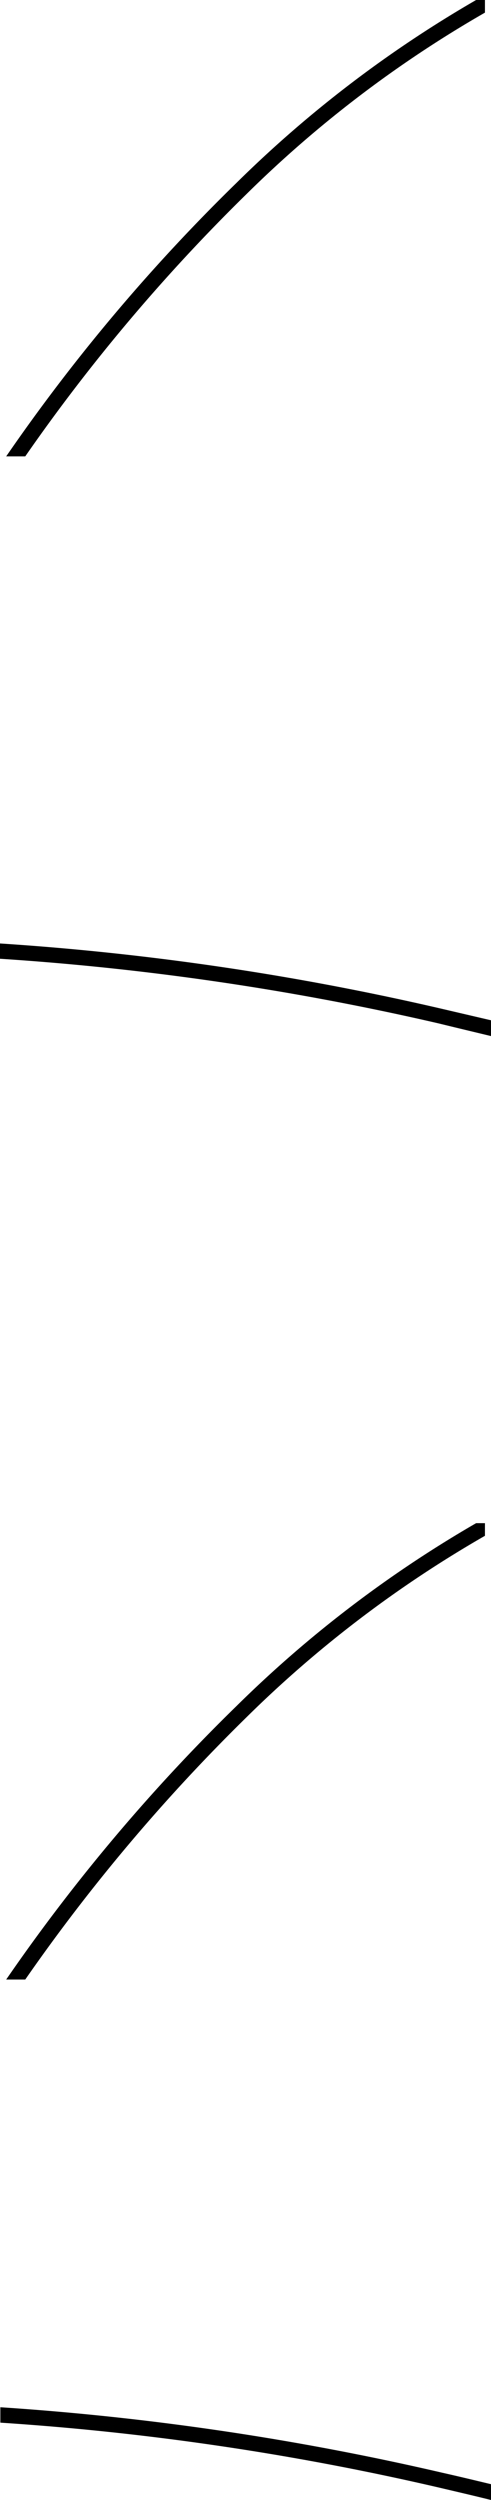<svg id="Layer_1" data-name="Layer 1" xmlns="http://www.w3.org/2000/svg" viewBox="0 0 38.9 197.86"><path d="M38.9,197.86v-1.25c-1.29-.31-2.58-.62-3.87-.91a218.06,218.06,0,0,0-35-5.18v1.22a215.66,215.66,0,0,1,34.76,5.14C36.15,197.2,37.53,197.52,38.9,197.86Z"/><path d="M19.53,135.91a92.34,92.34,0,0,1,18.89-14.36v-1h-.7a93.89,93.89,0,0,0-19,14.49A145.3,145.3,0,0,0,.49,156.67H2A144.58,144.58,0,0,1,19.53,135.91Z"/><path d="M38.9,82V80.75L35,79.84A216.89,216.89,0,0,0,0,74.67v1.21A216.84,216.84,0,0,1,34.76,81C36.15,81.34,37.53,81.67,38.9,82Z"/><path d="M19.53,15.36A92.34,92.34,0,0,1,38.42,1V0h-.7a93.89,93.89,0,0,0-19,14.49A145.3,145.3,0,0,0,.49,36.12H2A144,144,0,0,1,19.53,15.36Z"/></svg>